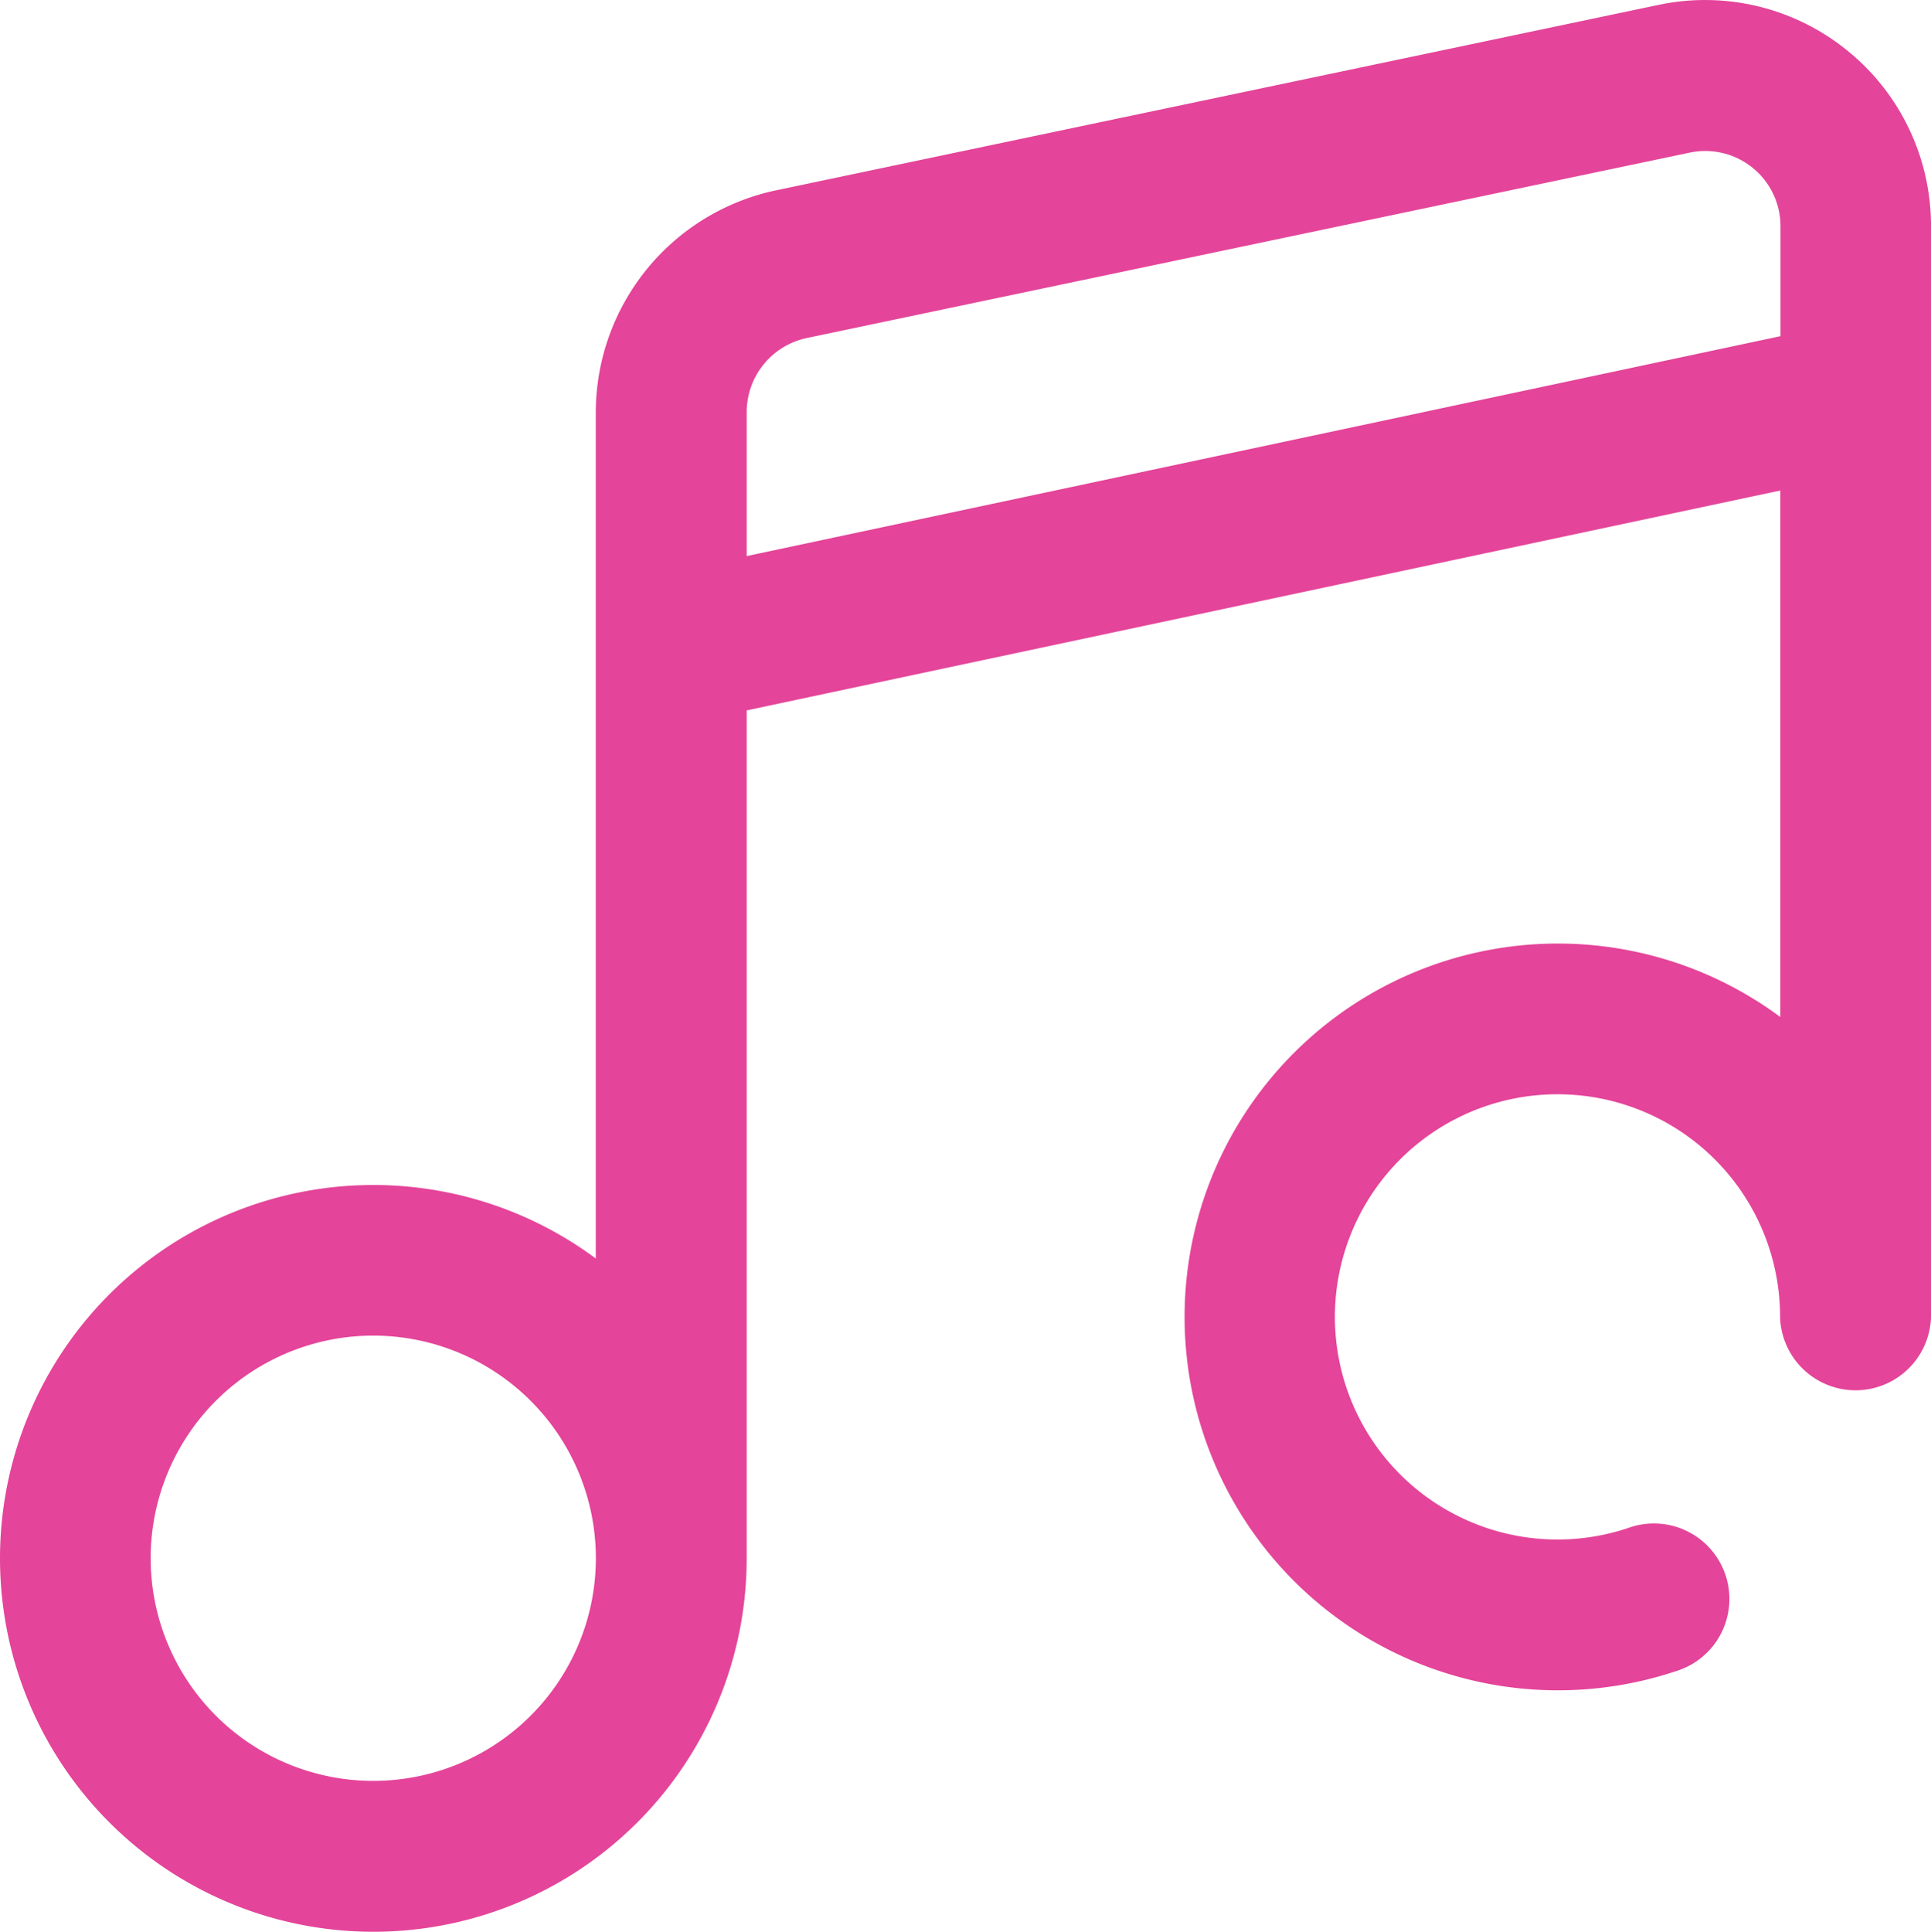 <svg xmlns="http://www.w3.org/2000/svg" width="23.994" height="24.001" viewBox="0 0 23.994 24.001">
  <path id="audio-post-1" d="M22.963.632A2.8,2.8,0,0,0,20.615.059L9.649,2.363A2.824,2.824,0,0,0,7.406,5.117V15.635a4.639,4.639,0,1,0,1.875,3.753s0-.008,0-.013V8.825L22.125,6.093v6.542a4.639,4.639,0,1,0-1.3,8.128.938.938,0,1,0-.593-1.779,2.766,2.766,0,1,1,1.89-2.625v.006a.938.938,0,0,0,1.875,0V2.813A2.8,2.8,0,0,0,22.963.632ZM4.641,22.125a2.766,2.766,0,1,1,2.766-2.766A2.766,2.766,0,0,1,4.641,22.125ZM22.125,4.176,9.281,6.908V5.117a.942.942,0,0,1,.75-.919L21,1.895a.935.935,0,0,1,1.127.918V4.176Z" transform="translate(-0.003 0.001)" fill="#e44499"/>
</svg>
